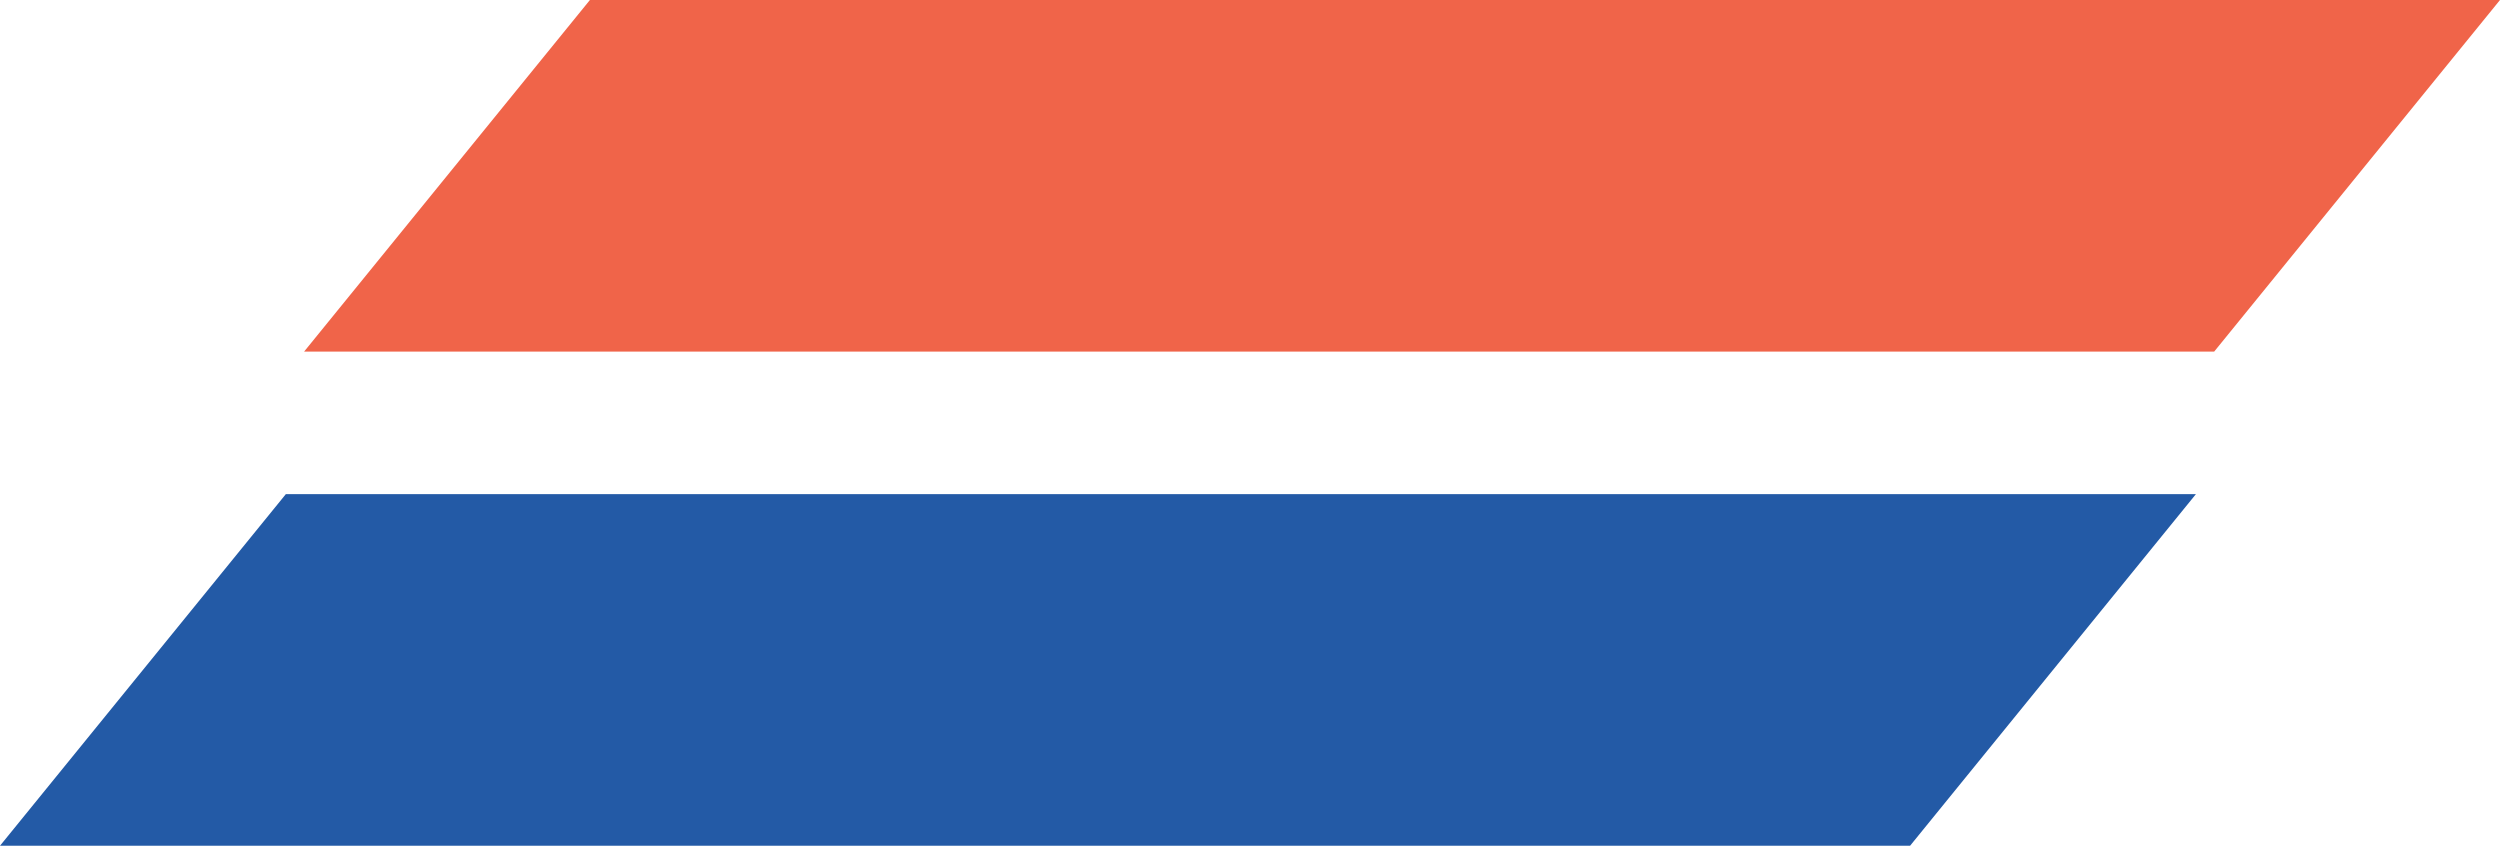 <svg xmlns="http://www.w3.org/2000/svg" width="263.078" height="89" viewBox="0 0 263.078 89">
  <g id="Group_71" data-name="Group 71" transform="translate(91.771 -5607.861)">
    <path id="Path_80" data-name="Path 80" d="M-42.693,33.861h201l-30.078,37h-201Z" transform="translate(13 5574)" fill="#f06449"/>
    <path id="Path_81" data-name="Path 81" d="M-42.693,33.861h201l-30.078,37h-201Z" transform="translate(-19 5626)" fill="#235aa6"/>
  </g>
</svg>
